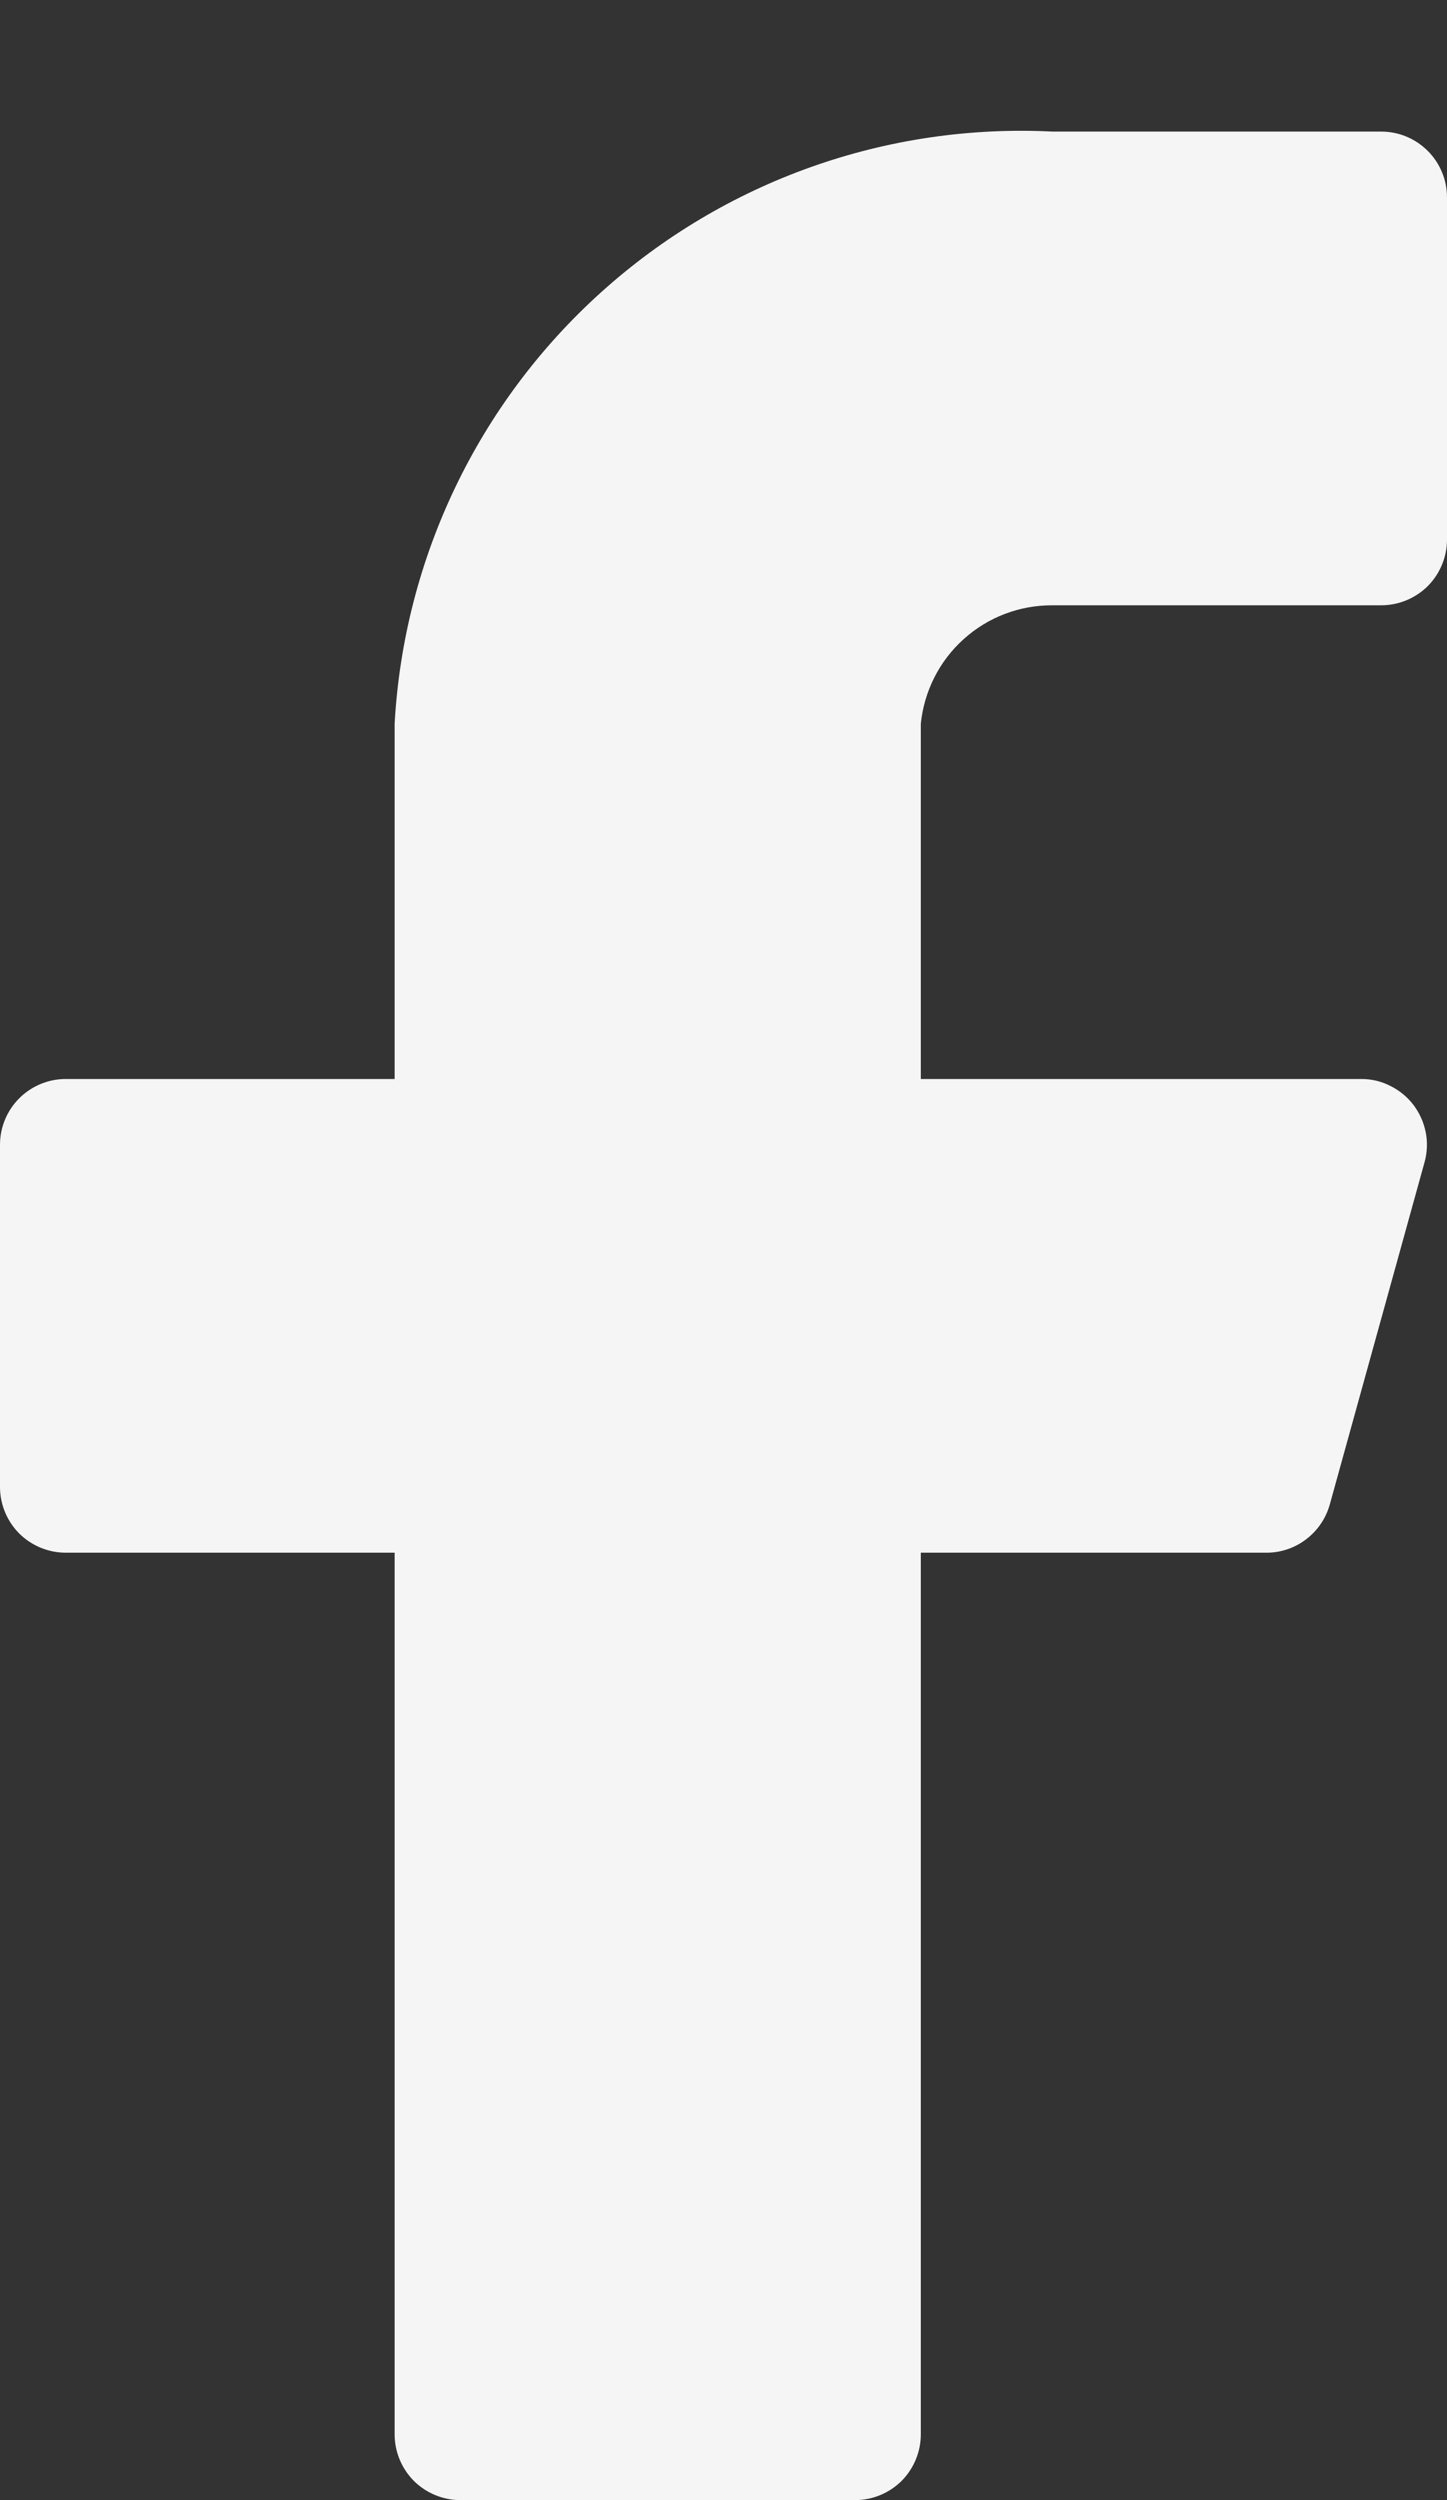 <svg width="11" height="19" viewBox="0 0 11 19" fill="none" xmlns="http://www.w3.org/2000/svg">
<rect x="0" y="0" width="11" height="19" fill="#333333" stroke="none"/>
<path d="M11 1.5C11 1.367 10.947 1.24 10.854 1.147C10.76 1.053 10.633 1 10.5 1H8C6.741 0.937 5.509 1.375 4.572 2.219C3.635 3.062 3.07 4.242 3 5.5V8.2H0.5C0.367 8.2 0.24 8.253 0.146 8.347C0.053 8.44 0 8.567 0 8.7V11.3C0 11.433 0.053 11.56 0.146 11.654C0.24 11.747 0.367 11.8 0.5 11.8H3V18.5C3 18.633 3.053 18.76 3.146 18.854C3.24 18.947 3.367 19 3.5 19H6.5C6.633 19 6.76 18.947 6.854 18.854C6.947 18.76 7 18.633 7 18.5V11.8H9.62C9.731 11.802 9.84 11.766 9.928 11.699C10.017 11.632 10.081 11.537 10.11 11.43L10.83 8.83C10.85 8.756 10.853 8.679 10.838 8.604C10.823 8.529 10.791 8.458 10.745 8.397C10.698 8.336 10.639 8.287 10.57 8.253C10.502 8.218 10.427 8.2 10.35 8.2H7V5.5C7.025 5.253 7.141 5.023 7.326 4.857C7.511 4.69 7.751 4.599 8 4.6H10.5C10.633 4.6 10.76 4.547 10.854 4.454C10.947 4.36 11 4.233 11 4.1V1.5Z" fill="#F5F5F5"/>
</svg>
